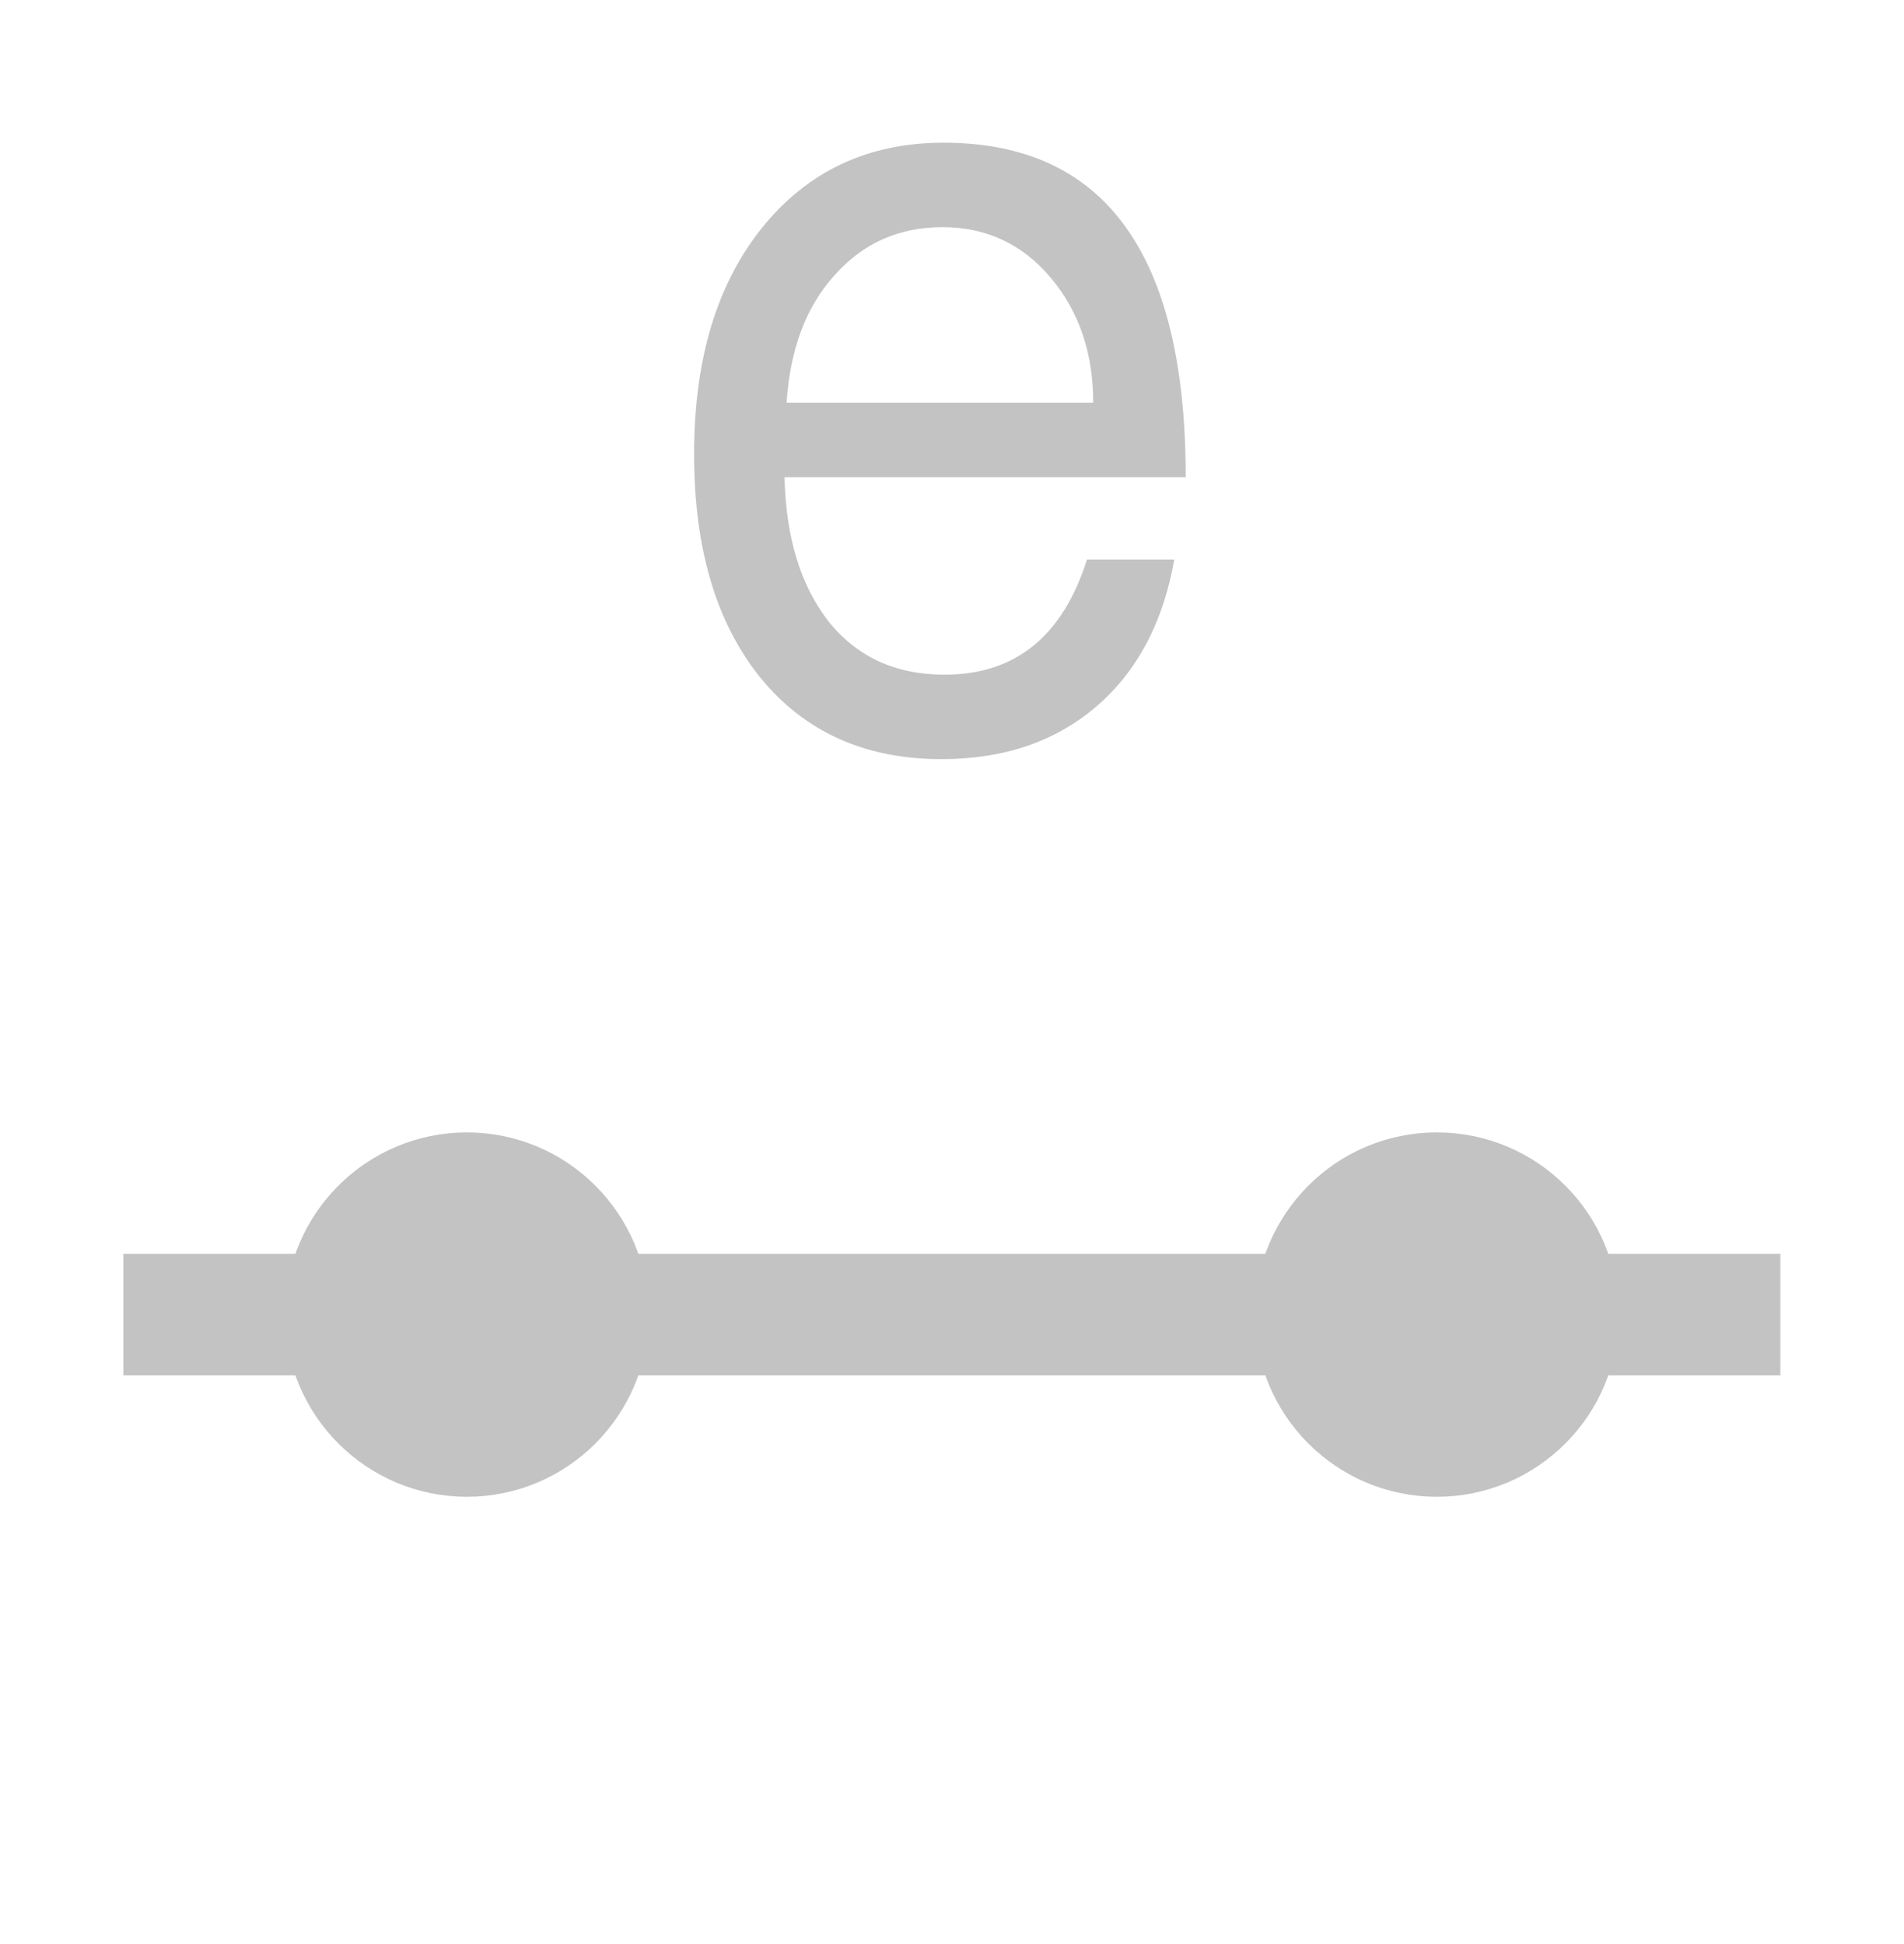 <?xml version="1.0" encoding="UTF-8" standalone="no"?>
<!-- Created with Inkscape (http://www.inkscape.org/) -->

<svg
   xmlns:dc="http://purl.org/dc/elements/1.1/"
   xmlns:cc="http://creativecommons.org/ns#"
   xmlns:rdf="http://www.w3.org/1999/02/22-rdf-syntax-ns#"
   xmlns:svg="http://www.w3.org/2000/svg"
   xmlns="http://www.w3.org/2000/svg"
   xmlns:sodipodi="http://sodipodi.sourceforge.net/DTD/sodipodi-0.dtd"
   xmlns:inkscape="http://www.inkscape.org/namespaces/inkscape"
   width="47"
   height="48"
   viewBox="0 0 47 48"
   id="svg2"
   version="1.1"
   inkscape:version="0.92.3 (2405546, 2018-03-11)"
   sodipodi:docname="zs_on.svg">
  <defs
     id="defs4" />
  <sodipodi:namedview
     id="base"
     pagecolor="#ffffff"
     bordercolor="#666666"
     borderopacity="1.0"
     inkscape:pageopacity="0.0"
     inkscape:pageshadow="2"
     inkscape:zoom="11.313708"
     inkscape:cx="30.693057"
     inkscape:cy="21.699977"
     inkscape:document-units="px"
     inkscape:current-layer="g4275"
     showgrid="true"
     units="px"
     inkscape:window-width="1920"
     inkscape:window-height="1027"
     inkscape:window-x="-8"
     inkscape:window-y="-8"
     inkscape:window-maximized="1"
     showguides="false">
    <inkscape:grid
       type="xygrid"
       id="grid4159" />
  </sodipodi:namedview>
  <g
     inkscape:label="Ebene 1"
     inkscape:groupmode="layer"
     id="layer1"
     transform="translate(0,-1004.362)">
    <path
       style="fill:#000000"
       d=""
       id="path4173"
       inkscape:connector-curvature="0" />
    <path
       style="fill:#000000"
       d=""
       id="path4171"
       inkscape:connector-curvature="0" />
    <g
       id="g4275"
       transform="matrix(0.098,0,0,0.098,21.868,928.229)">
      <rect
         style="opacity:1;fill:#c3c3c3;fill-opacity:1;fill-rule:nonzero;stroke:none;stroke-width:0;stroke-miterlimit:4;stroke-dasharray:none;stroke-opacity:1"
         id="rect4163-3"
         width="30.6"
         height="305.4"
         x="-1123.358"
         y="-192.073"
         transform="rotate(-90)" />
      <ellipse
         style="opacity:1;fill:#c3c3c3;fill-opacity:1;fill-rule:nonzero;stroke:#c3c3c3;stroke-width:17.713;stroke-miterlimit:4;stroke-dasharray:none;stroke-opacity:1"
         id="path4201"
         cx="-1108.058"
         cy="-105.543"
         rx="37.043"
         ry="36.953"
         transform="rotate(-90)" />
      <ellipse
         style="opacity:1;fill:#c3c3c3;fill-opacity:1;fill-rule:nonzero;stroke:#c3c3c3;stroke-width:17.713;stroke-miterlimit:4;stroke-dasharray:none;stroke-opacity:1"
         id="path4201-3"
         cx="-1108.058"
         cy="138.777"
         rx="37.043"
         ry="36.953"
         transform="rotate(-90)" />
      <g
         transform="scale(0.973,1.027)"
         style="font-style:normal;font-weight:normal;font-size:269.073px;line-height:125%;font-family:sans-serif;letter-spacing:0px;word-spacing:0px;fill:#c3c3c3;fill-opacity:1;stroke:none;stroke-width:1px;stroke-linecap:butt;stroke-linejoin:miter;stroke-opacity:1"
         id="text4176">
        <path
           d="M 77.62,873.515 H -26.242 q 0.538,22.064 11.301,35.249 11.032,13.185 30.136,13.185 27.445,0 36.863,-28.253 h 22.602 q -4.305,23.14 -20.18,36.056 -15.875,12.916 -40.092,12.916 -29.598,0 -46.819,-19.911 -17.221,-20.18 -17.221,-54.891 0,-34.71 17.49,-55.429 17.759,-20.988 47.088,-20.988 62.694,0 62.694,82.067 z M -25.704,855.218 h 79.377 q 0,-18.297 -11.032,-30.674 -11.032,-12.377 -27.984,-12.377 -16.952,0 -27.984,11.839 -11.032,11.57 -12.377,31.212 z"
           style="font-style:normal;font-variant:normal;font-weight:normal;font-stretch:normal;font-family:FreeSans;-inkscape-font-specification:FreeSans;fill:#c3c3c3;fill-opacity:1"
           id="path4236"
           inkscape:connector-curvature="0" />
      </g>
      <rect
         style="opacity:1;fill:#c3c3c3;fill-opacity:1;fill-rule:nonzero;stroke:none;stroke-width:0;stroke-miterlimit:4;stroke-dasharray:none;stroke-opacity:1"
         id="rect4163-3-38"
         width="30.6"
         height="86.212"
         x="-1123.358"
         y="139.095"
         transform="rotate(-90)" />
    </g>
  </g>
</svg>
